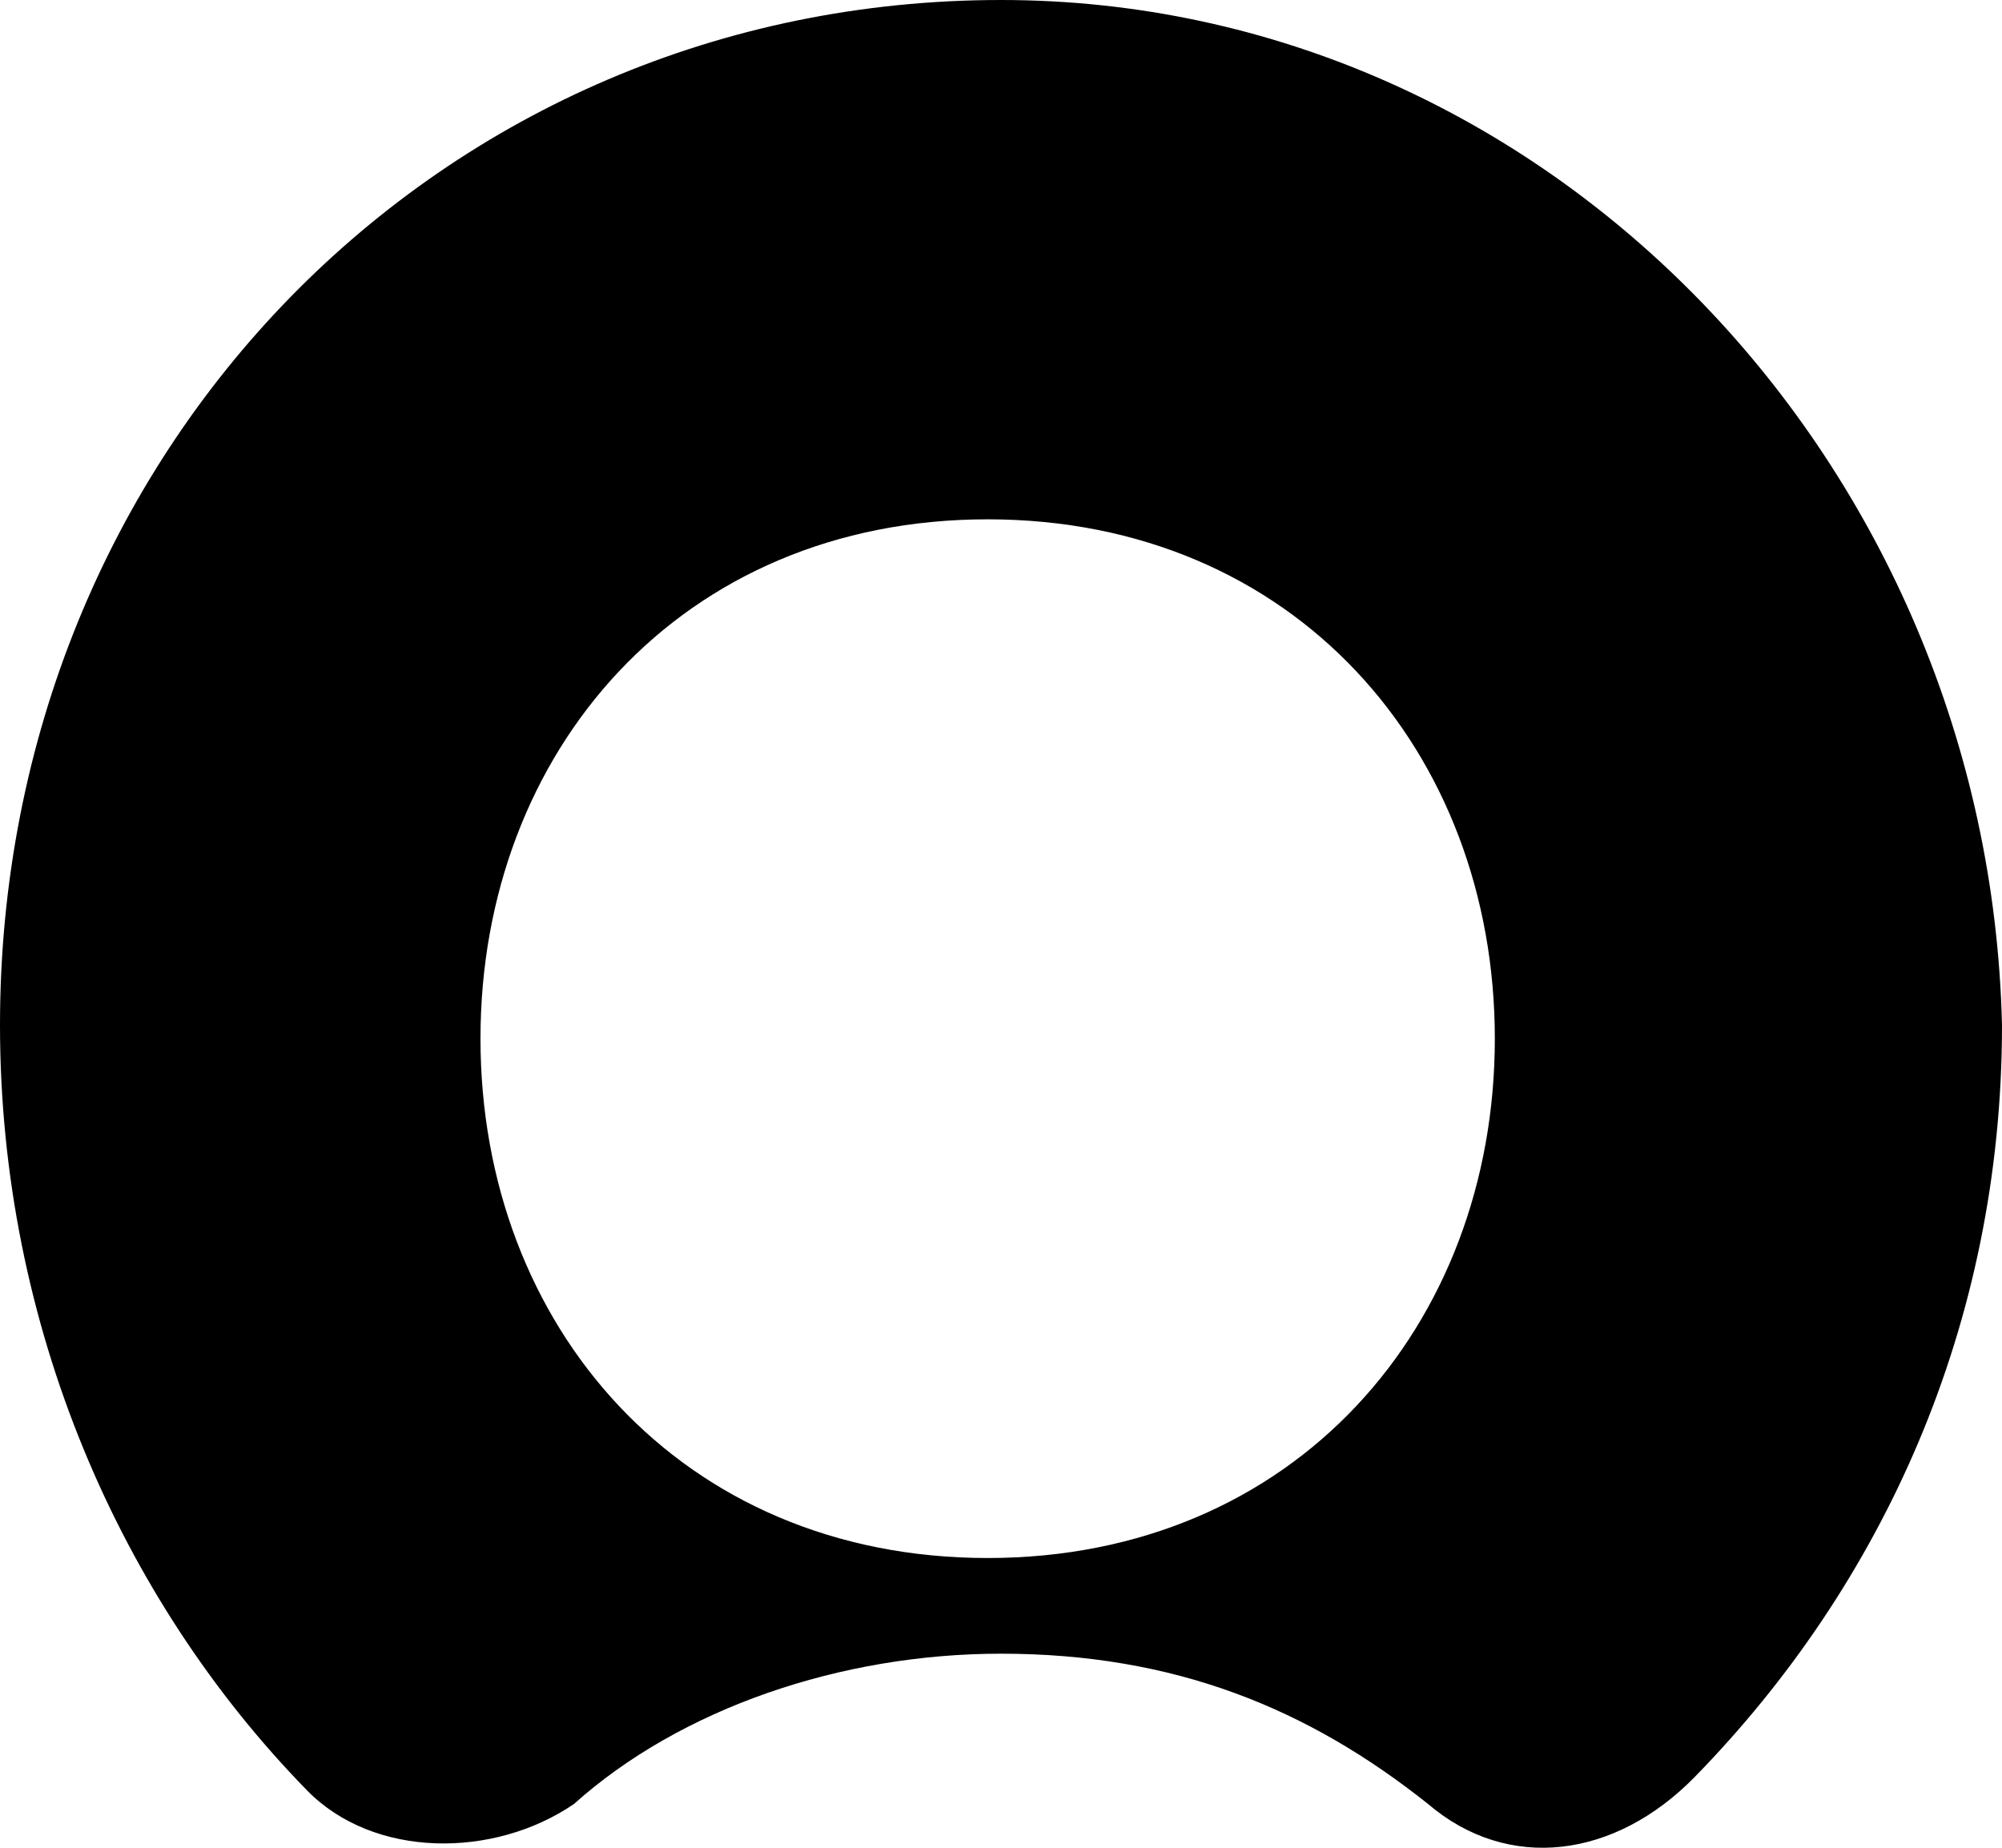 <svg width="39" height="36" viewBox="0 0 39 36" fill="none" xmlns="http://www.w3.org/2000/svg">
<path fill-rule="evenodd" clip-rule="evenodd" d="M19.5 0C8.58 0 0 8.787 0 19.97C0 25.828 2.34 31.154 5.98 34.881C7.28 36.213 9.62 36.213 11.18 35.148C13.26 33.284 16.38 32.219 19.5 32.219C22.88 32.219 25.48 33.284 27.82 35.148C29.38 36.479 31.46 36.213 33.02 34.615C36.66 30.887 39 25.828 39 19.97C38.74 9.053 30.16 0 19.5 0ZM19.24 30.355C13.26 30.355 9.36 25.828 9.36 20.236C9.36 14.645 13.26 10.118 19.24 10.118C25.22 10.118 29.12 14.645 29.12 20.236C29.12 25.828 25.22 30.355 19.24 30.355Z" fill="currentColor"/>
</svg>
